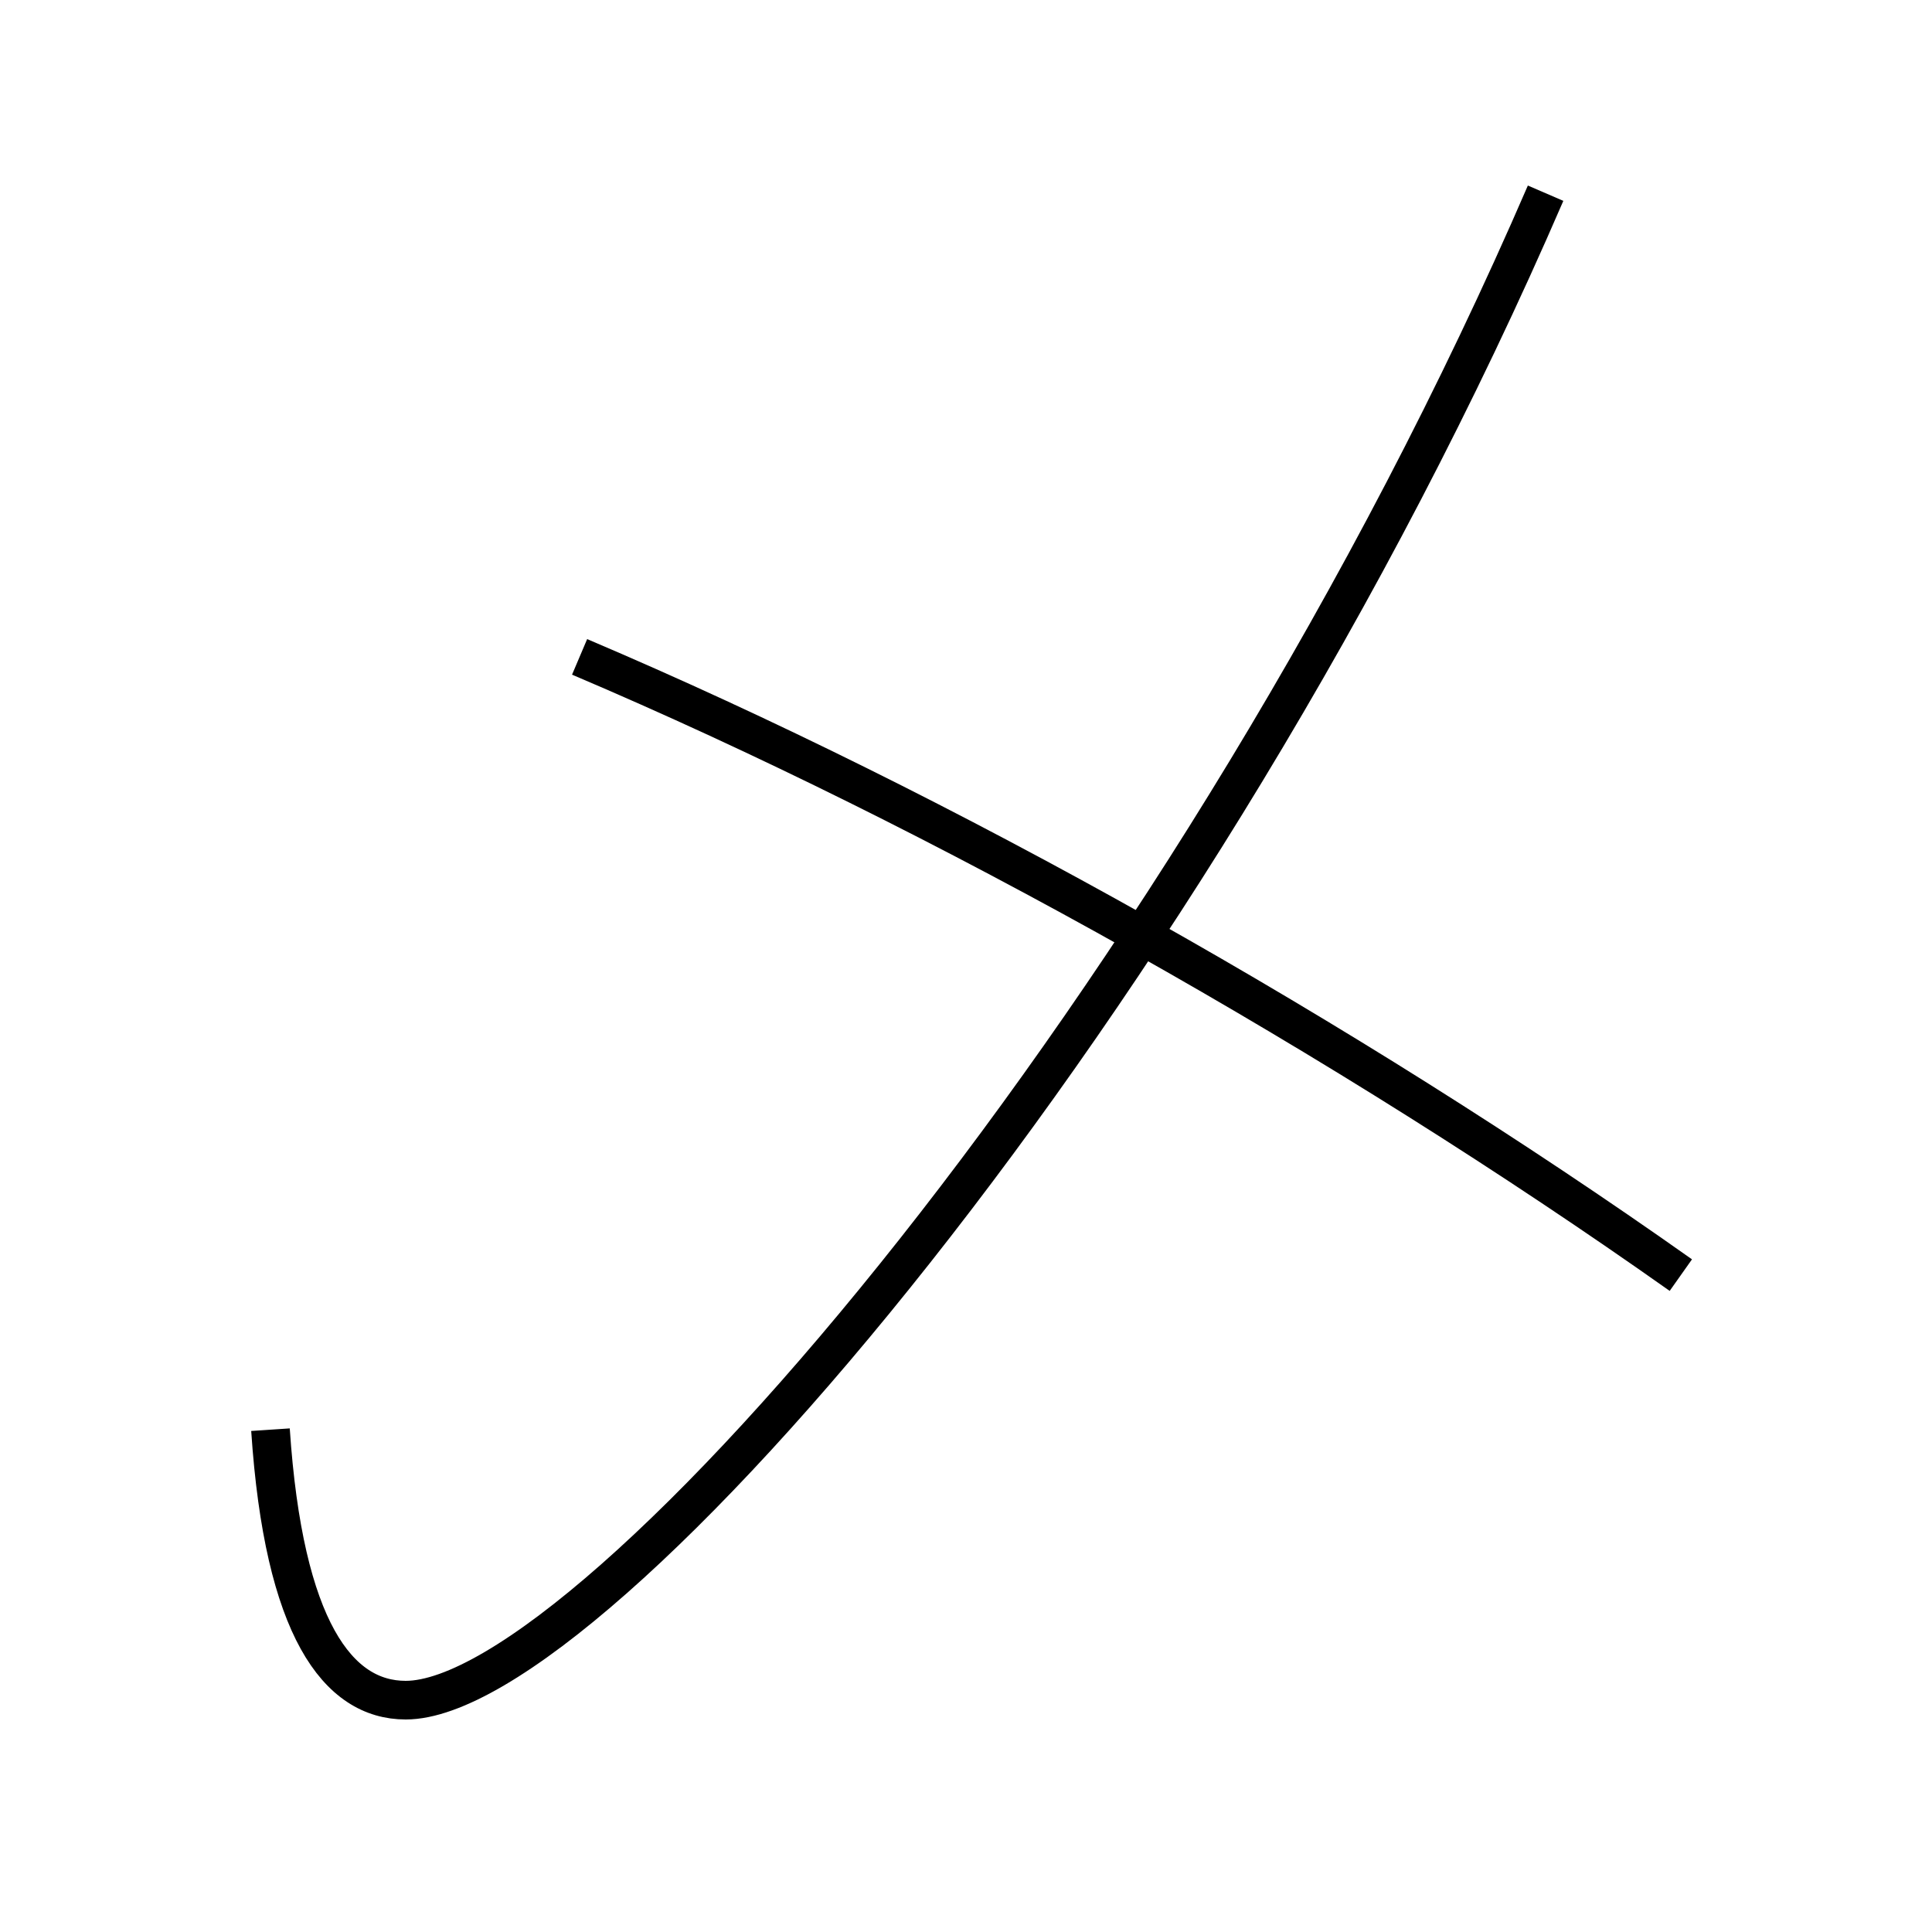 <?xml version='1.0' encoding='utf-8'?>
<svg xmlns="http://www.w3.org/2000/svg" height="100px" version="1.0" viewBox="0 0 100 100" width="100px" x="0px" y="0px">
<path d="M80,10 C61.862,51.993 30.748,88 21,88 c-3.505,0 -6.313,-3.683 -7,-14" fill="none" stroke="#000000" stroke-width="2" /><path d="M87,66 C69.61,53.707 48.86,42.013 30,34" fill="none" stroke="#000000" stroke-width="2" /></svg>